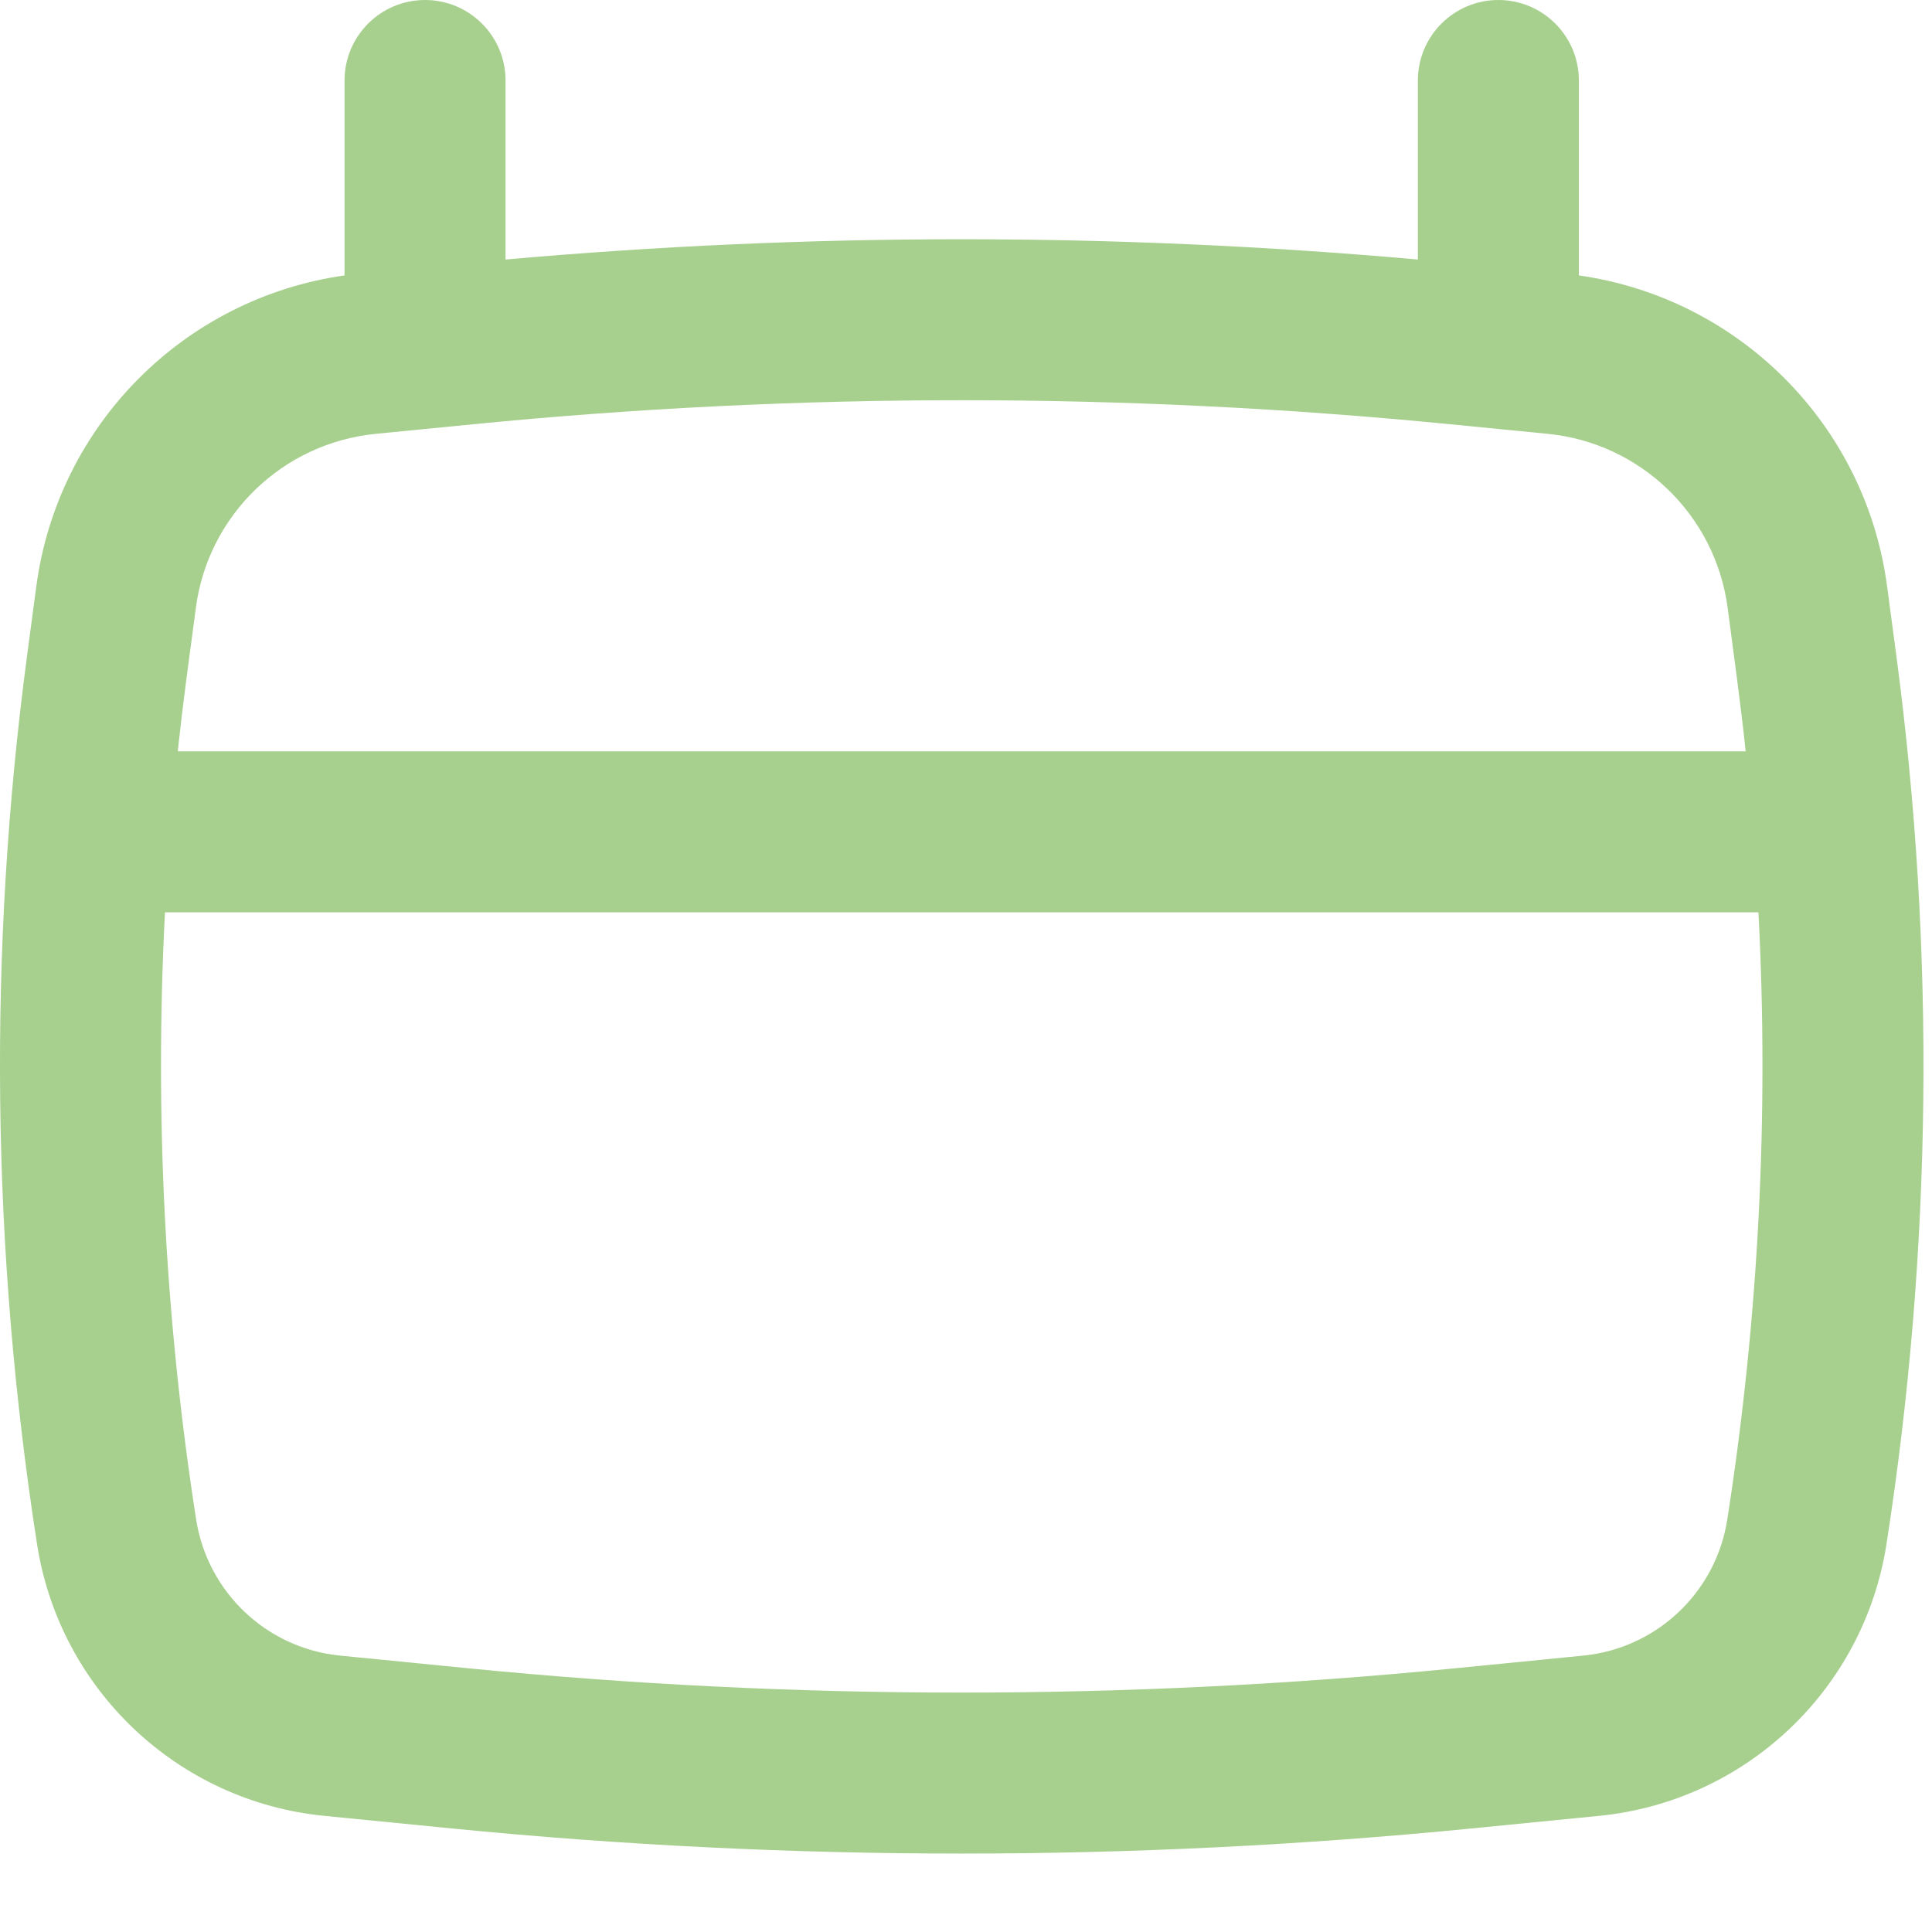 <svg xmlns="http://www.w3.org/2000/svg" width="18" height="18" fill="none" viewBox="0 0 18 18"><path fill="#A7D08E" fill-rule="evenodd" d="M3.96 0C4.374 0 4.71 0.336 4.71 0.75V2.418C7.538 2.166 10.383 2.166 13.21 2.418V0.75C13.21 0.336 13.546 0 13.96 0C14.374 0 14.71 0.336 14.71 0.75V2.566C16.203 2.778 17.383 3.958 17.582 5.465L17.669 6.118C18.033 8.864 18.002 11.648 17.576 14.386C17.365 15.742 16.263 16.784 14.897 16.918L13.704 17.036C10.549 17.347 7.371 17.347 4.216 17.036L3.023 16.918C1.657 16.784 0.556 15.742 0.345 14.386C-0.081 11.648 -0.113 8.864 0.251 6.118L0.338 5.465C0.538 3.958 1.717 2.778 3.21 2.566V0.75C3.21 0.336 3.546 0 3.96 0ZM4.405 3.953C7.435 3.654 10.486 3.654 13.515 3.953L14.421 4.042C15.287 4.128 15.981 4.799 16.096 5.662L16.182 6.315C16.212 6.543 16.24 6.771 16.264 7H1.656C1.681 6.771 1.708 6.543 1.738 6.315L1.825 5.662C1.939 4.799 2.633 4.128 3.5 4.042L4.405 3.953ZM1.537 8.5C1.439 10.388 1.536 12.283 1.827 14.155C1.933 14.835 2.485 15.358 3.17 15.425L4.363 15.543C7.421 15.845 10.5 15.845 13.557 15.543L14.75 15.425C15.435 15.358 15.988 14.835 16.093 14.155C16.385 12.283 16.482 10.388 16.383 8.5H1.537Z" clip-rule="evenodd"/></svg>